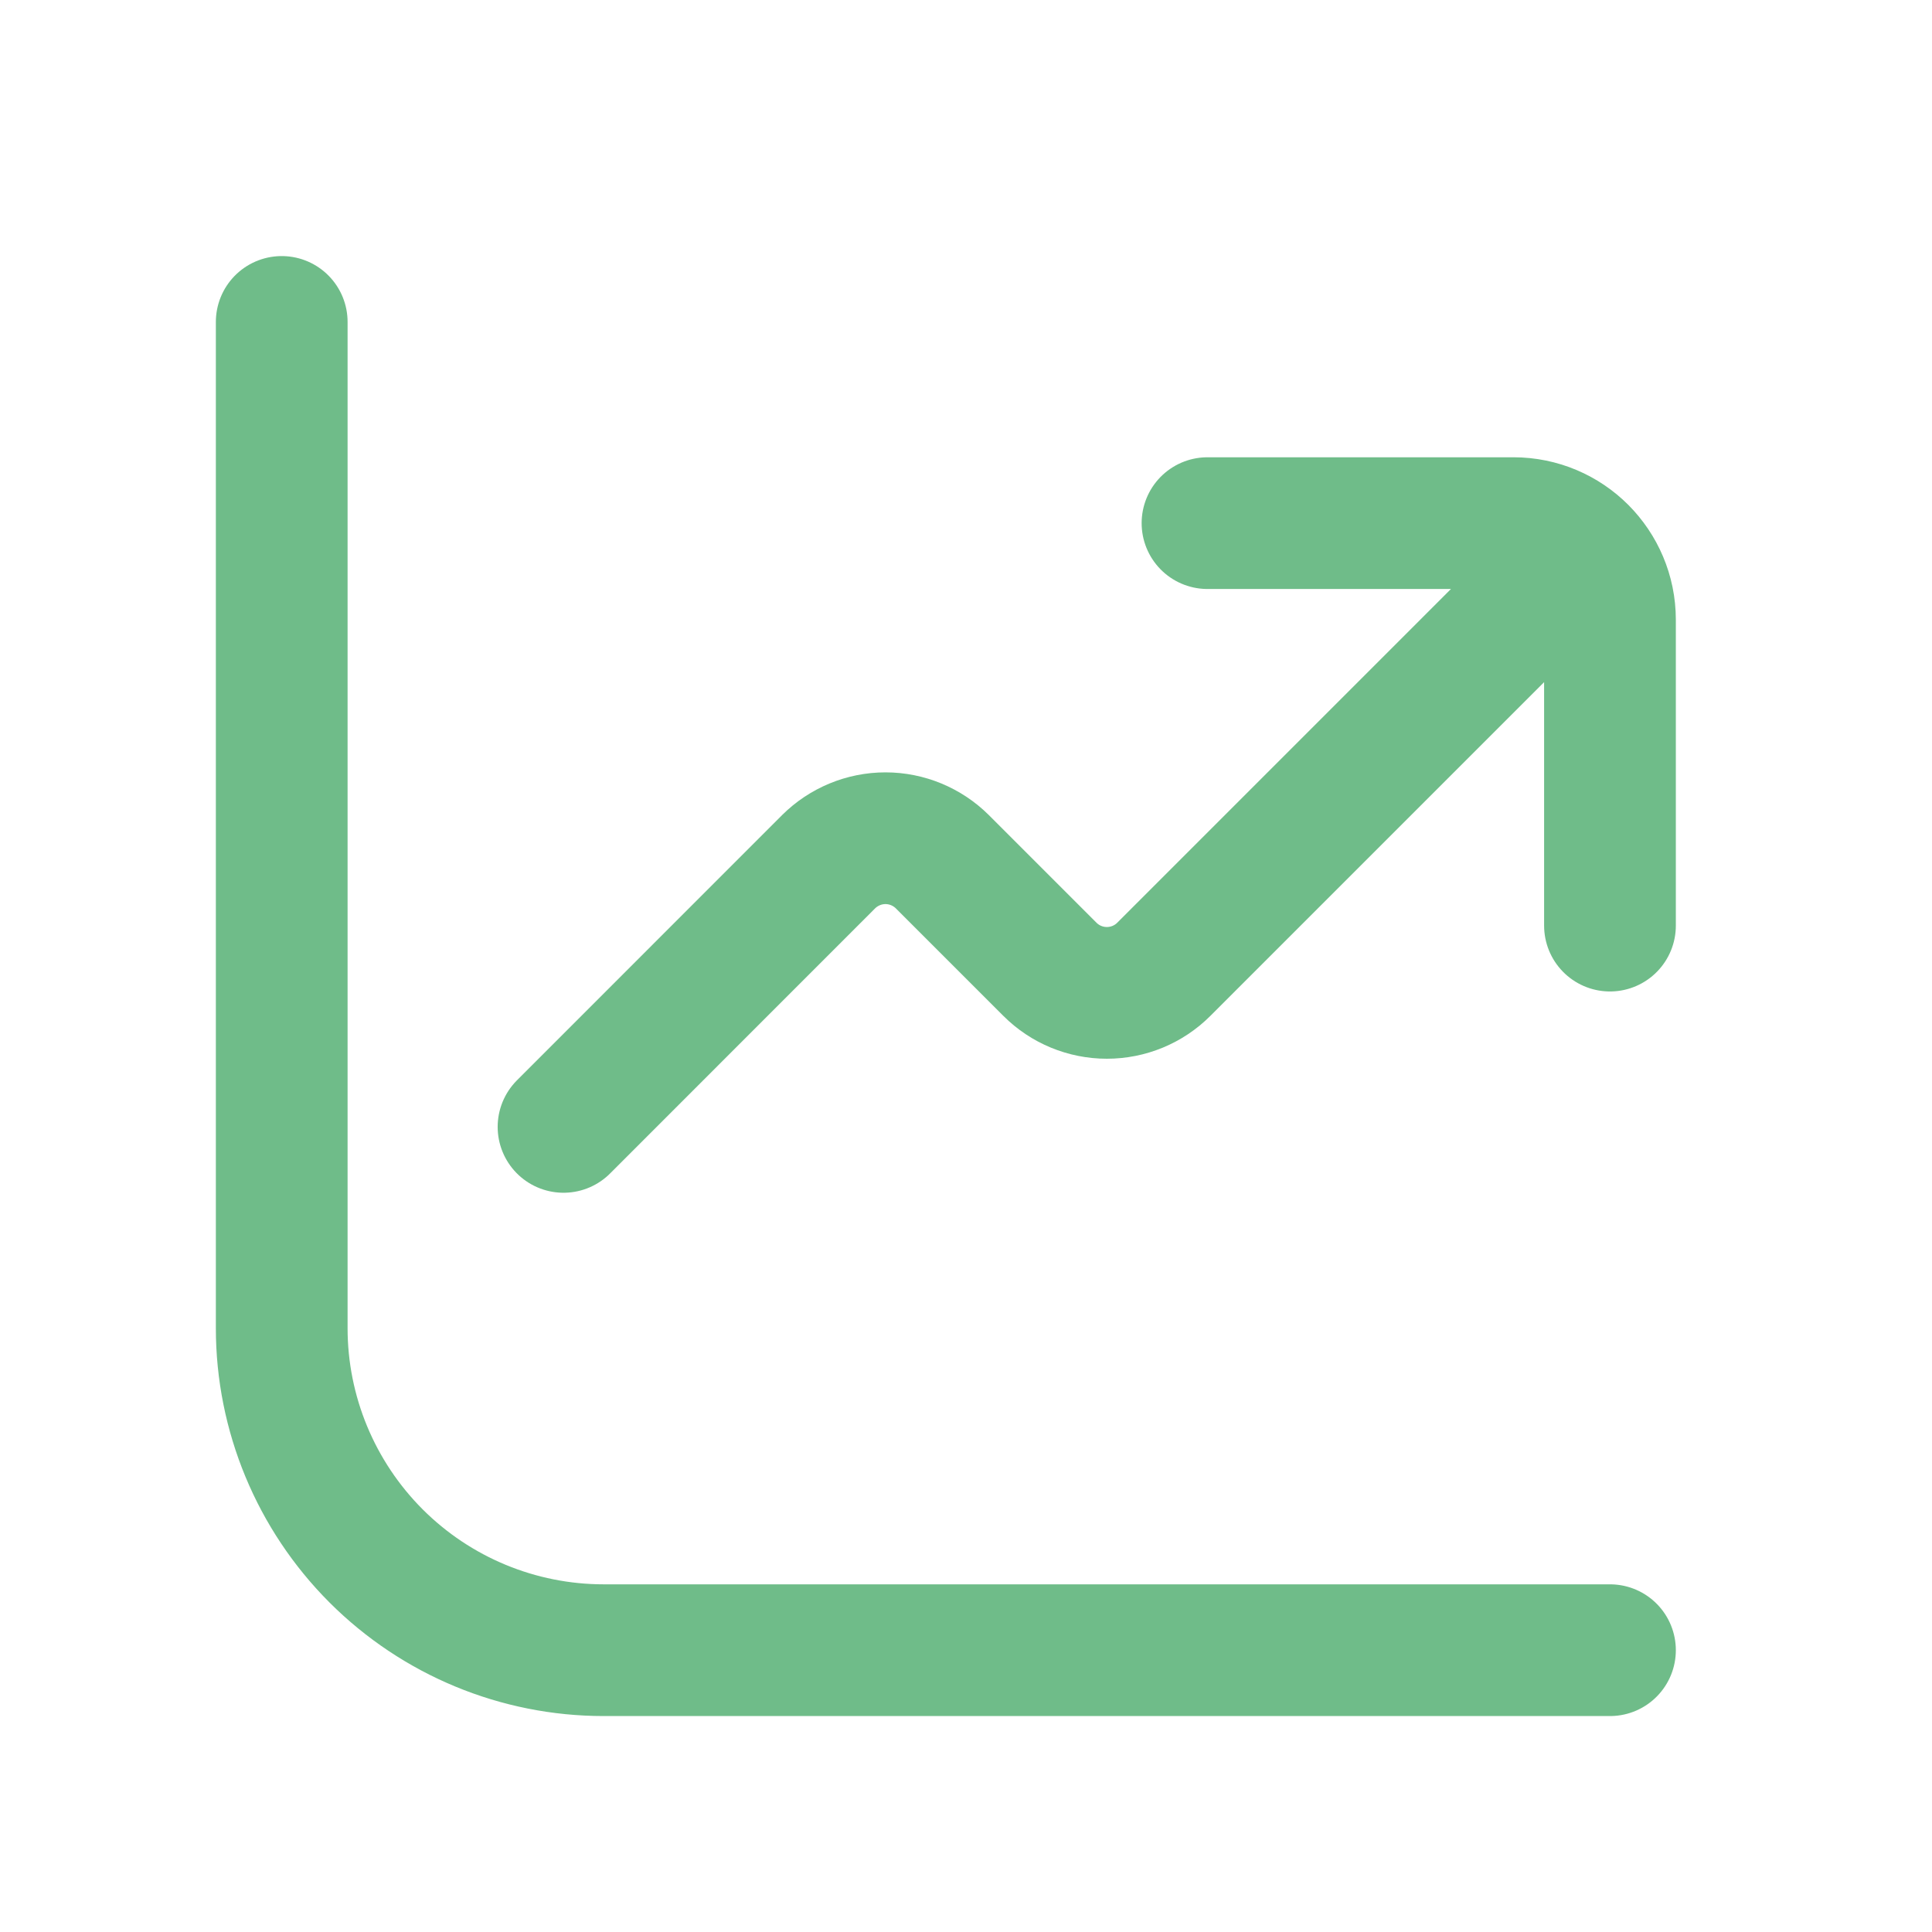 <svg width="22" height="22" viewBox="0 0 22 22" fill="none" xmlns="http://www.w3.org/2000/svg">
<path d="M3.208 3.666V15.124C3.208 16.097 3.595 17.029 4.282 17.717C4.97 18.405 5.902 18.791 6.875 18.791H18.333" stroke="#6FBC89" stroke-width="1.5" stroke-linecap="round" stroke-linejoin="round"/>
<path d="M6.417 12.832L9.435 9.813C9.607 9.642 9.84 9.545 10.083 9.545C10.326 9.545 10.559 9.642 10.731 9.813L11.956 11.038C12.128 11.21 12.361 11.306 12.604 11.306C12.847 11.306 13.08 11.21 13.252 11.038L17.416 6.874L18.011 6.279M18.011 6.279C17.812 6.08 17.537 5.957 17.233 5.957H13.75M18.011 6.279C18.21 6.479 18.333 6.754 18.333 7.057V10.54" stroke="#6FBC89" stroke-width="1.5" stroke-linecap="round" stroke-linejoin="round"/>
</svg>
